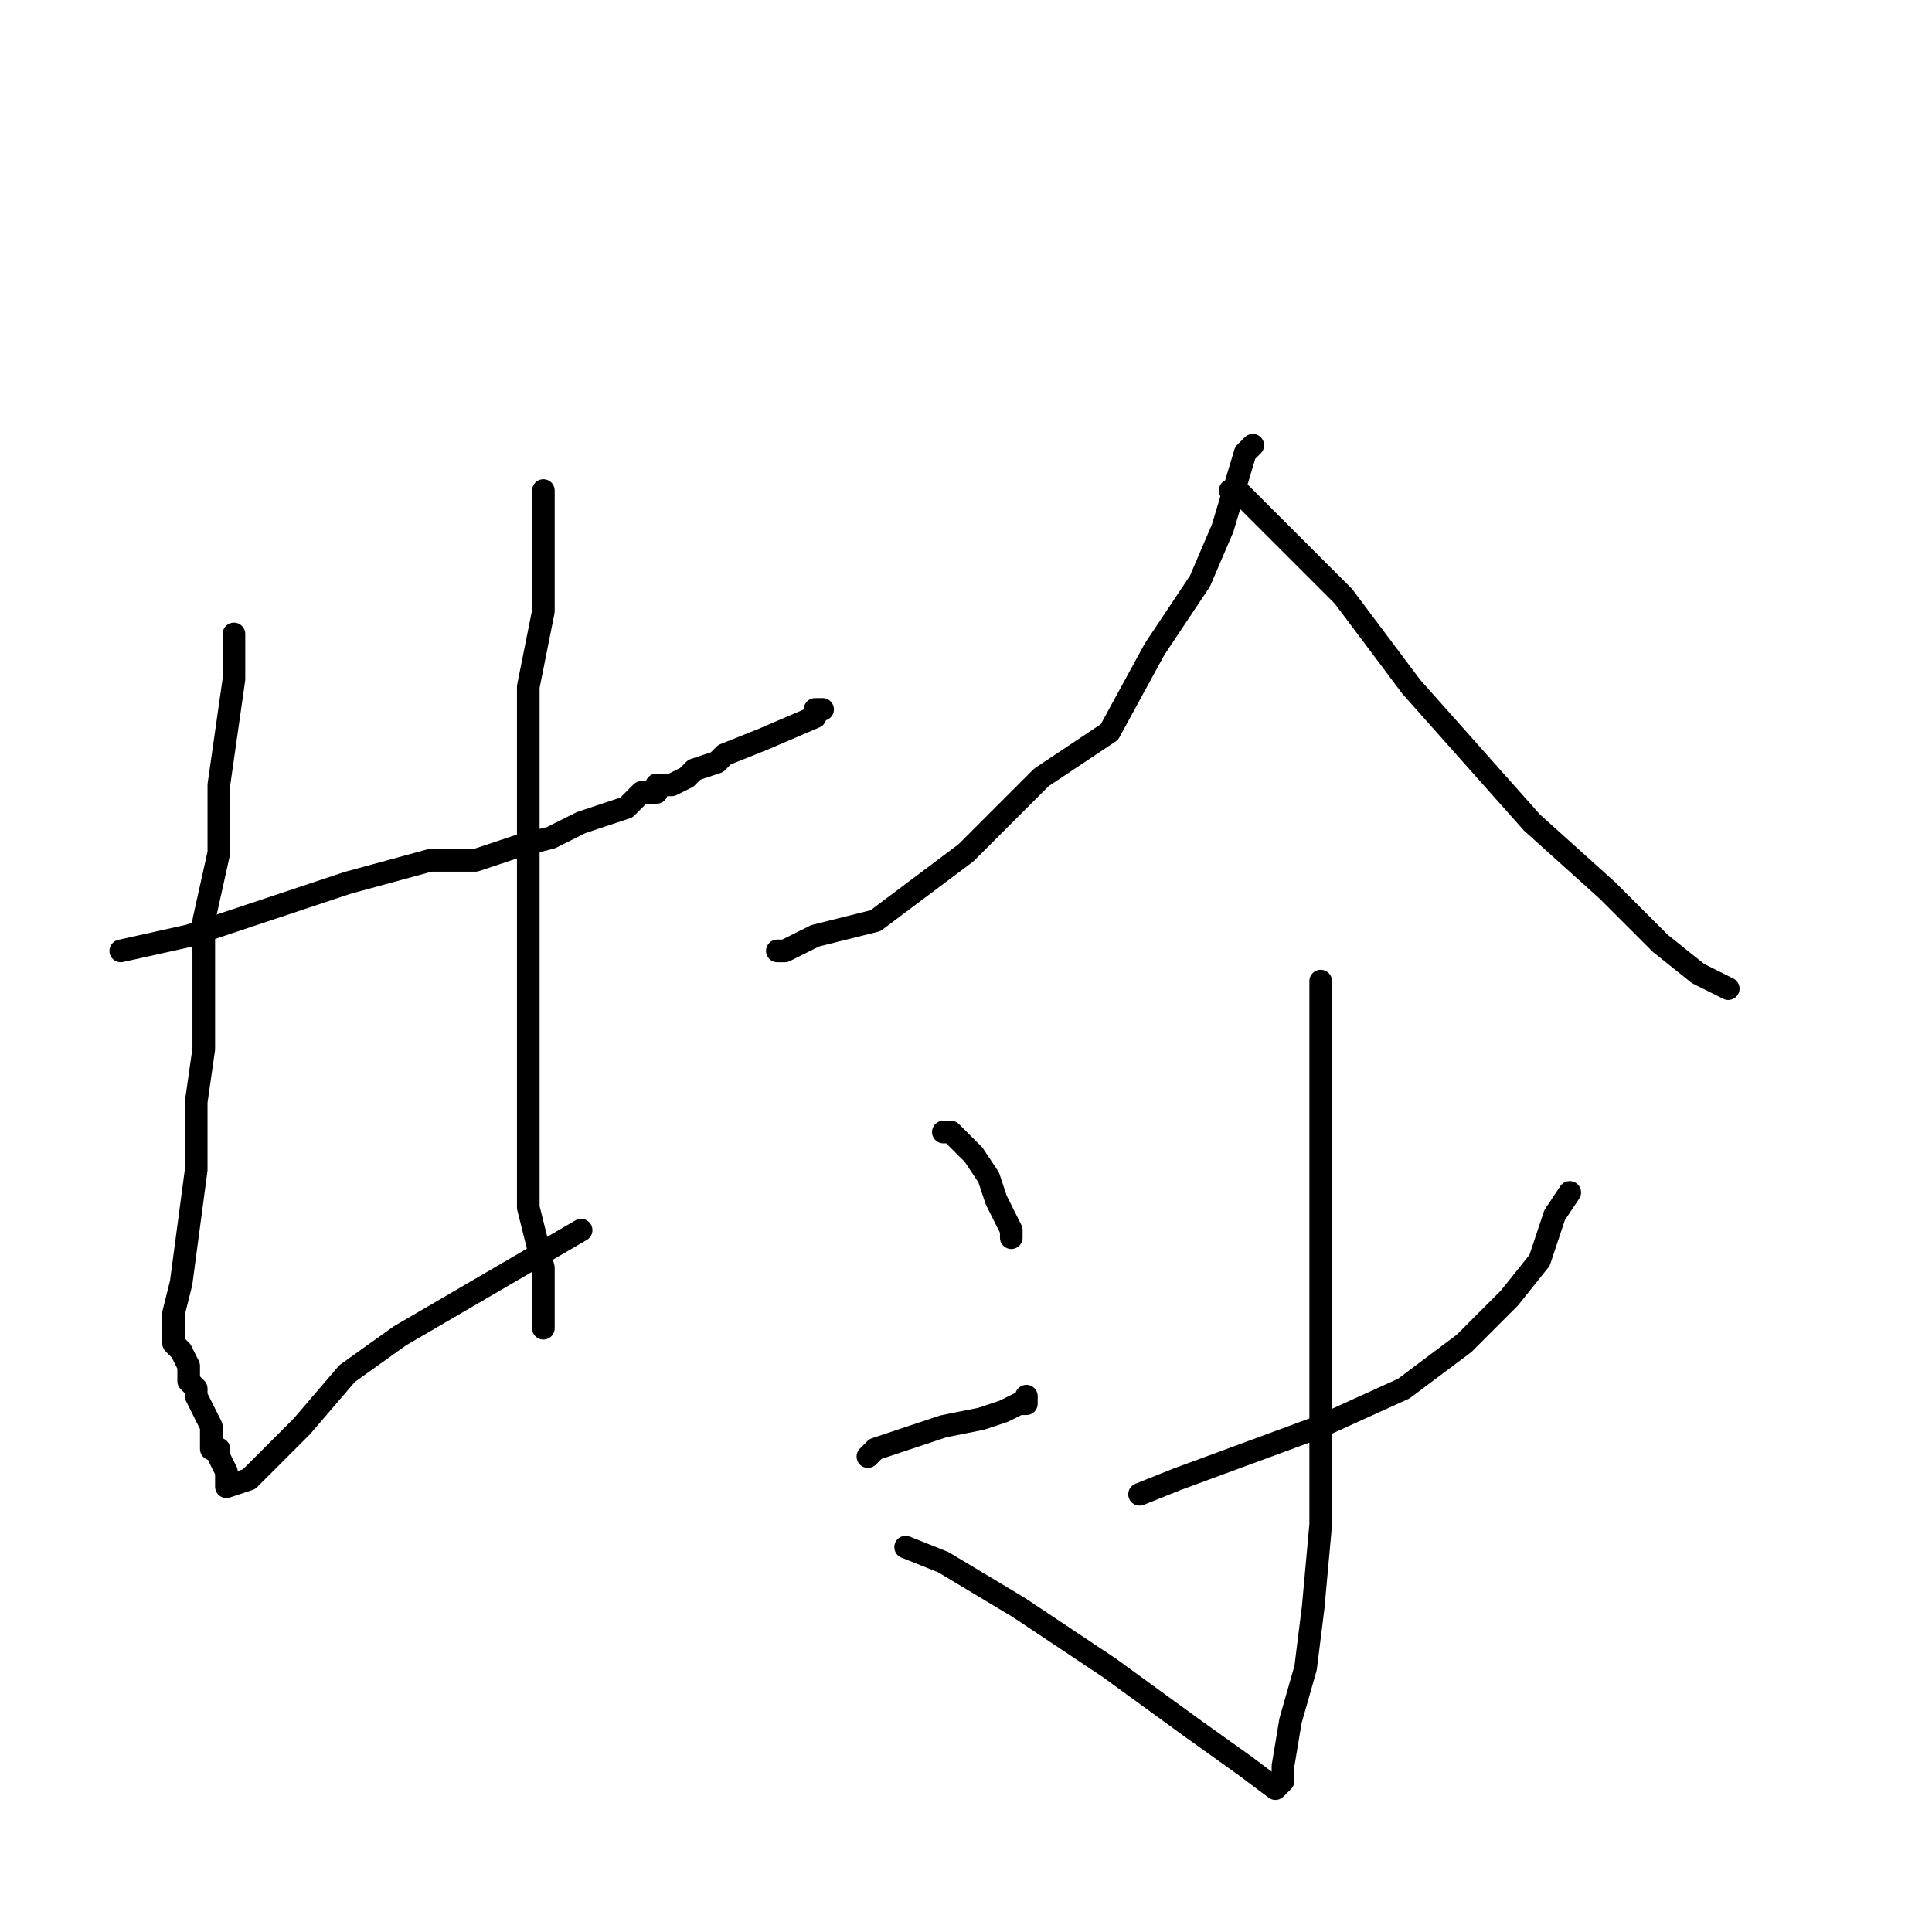 <?xml version="1.0" standalone="no"?>
    <svg width="256" height="256" xmlns="http://www.w3.org/2000/svg" version="1.1">
    <polyline stroke="black" stroke-width="3" stroke-linecap="round" fill="transparent" stroke-linejoin="round" points="31 84 31 87 31 90 30 97 29 104 29 113 27 122 27 131 27 139 26 146 26 155 24 170 23 174 23 176 23 176 23 176 23 176 23 177 23 178 24 179 24 179 24 179 25 181 25 182 25 183 25 183 26 184 26 185 26 185 27 187 28 189 28 190 28 192 29 192 29 193 30 195 30 196 30 197 30 197 33 196 40 189 46 182 53 177 65 170 77 163 77 163 " />
        <polyline stroke="black" stroke-width="3" stroke-linecap="round" fill="transparent" stroke-linejoin="round" points="72 65 72 69 72 74 72 81 70 91 70 102 70 115 70 130 70 143 70 153 70 160 71 164 72 168 72 170 72 172 72 173 72 173 72 174 72 175 72 176 72 176 " />
        <polyline stroke="black" stroke-width="3" stroke-linecap="round" fill="transparent" stroke-linejoin="round" points="16 126 25 124 34 121 46 117 57 114 63 114 69 112 73 111 77 109 83 107 85 105 86 105 87 105 87 104 89 104 91 103 91 103 92 102 95 101 96 100 101 98 108 95 108 94 109 94 109 94 " />
        <polyline stroke="black" stroke-width="3" stroke-linecap="round" fill="transparent" stroke-linejoin="round" points="166 59 165 60 162 70 159 77 153 86 147 97 138 103 128 113 116 122 108 124 104 126 103 126 103 126 " />
        <polyline stroke="black" stroke-width="3" stroke-linecap="round" fill="transparent" stroke-linejoin="round" points="163 65 164 65 170 71 178 79 187 91 203 109 213 118 220 125 225 129 227 130 229 131 229 131 229 131 " />
        <polyline stroke="black" stroke-width="3" stroke-linecap="round" fill="transparent" stroke-linejoin="round" points="175 130 175 137 175 145 175 158 175 180 175 192 175 202 174 213 173 221 171 228 170 234 170 236 170 236 169 237 165 234 158 229 147 221 135 213 125 207 120 205 120 205 120 205 " />
        <polyline stroke="black" stroke-width="3" stroke-linecap="round" fill="transparent" stroke-linejoin="round" points="125 150 126 150 129 153 131 156 132 159 133 161 134 163 134 164 134 164 134 164 " />
        <polyline stroke="black" stroke-width="3" stroke-linecap="round" fill="transparent" stroke-linejoin="round" points="115 193 116 192 119 191 125 189 130 188 133 187 135 186 136 186 136 185 136 185 " />
        <polyline stroke="black" stroke-width="3" stroke-linecap="round" fill="transparent" stroke-linejoin="round" points="208 158 206 161 204 167 200 172 194 178 186 184 175 189 156 196 151 198 151 198 " />
        </svg>